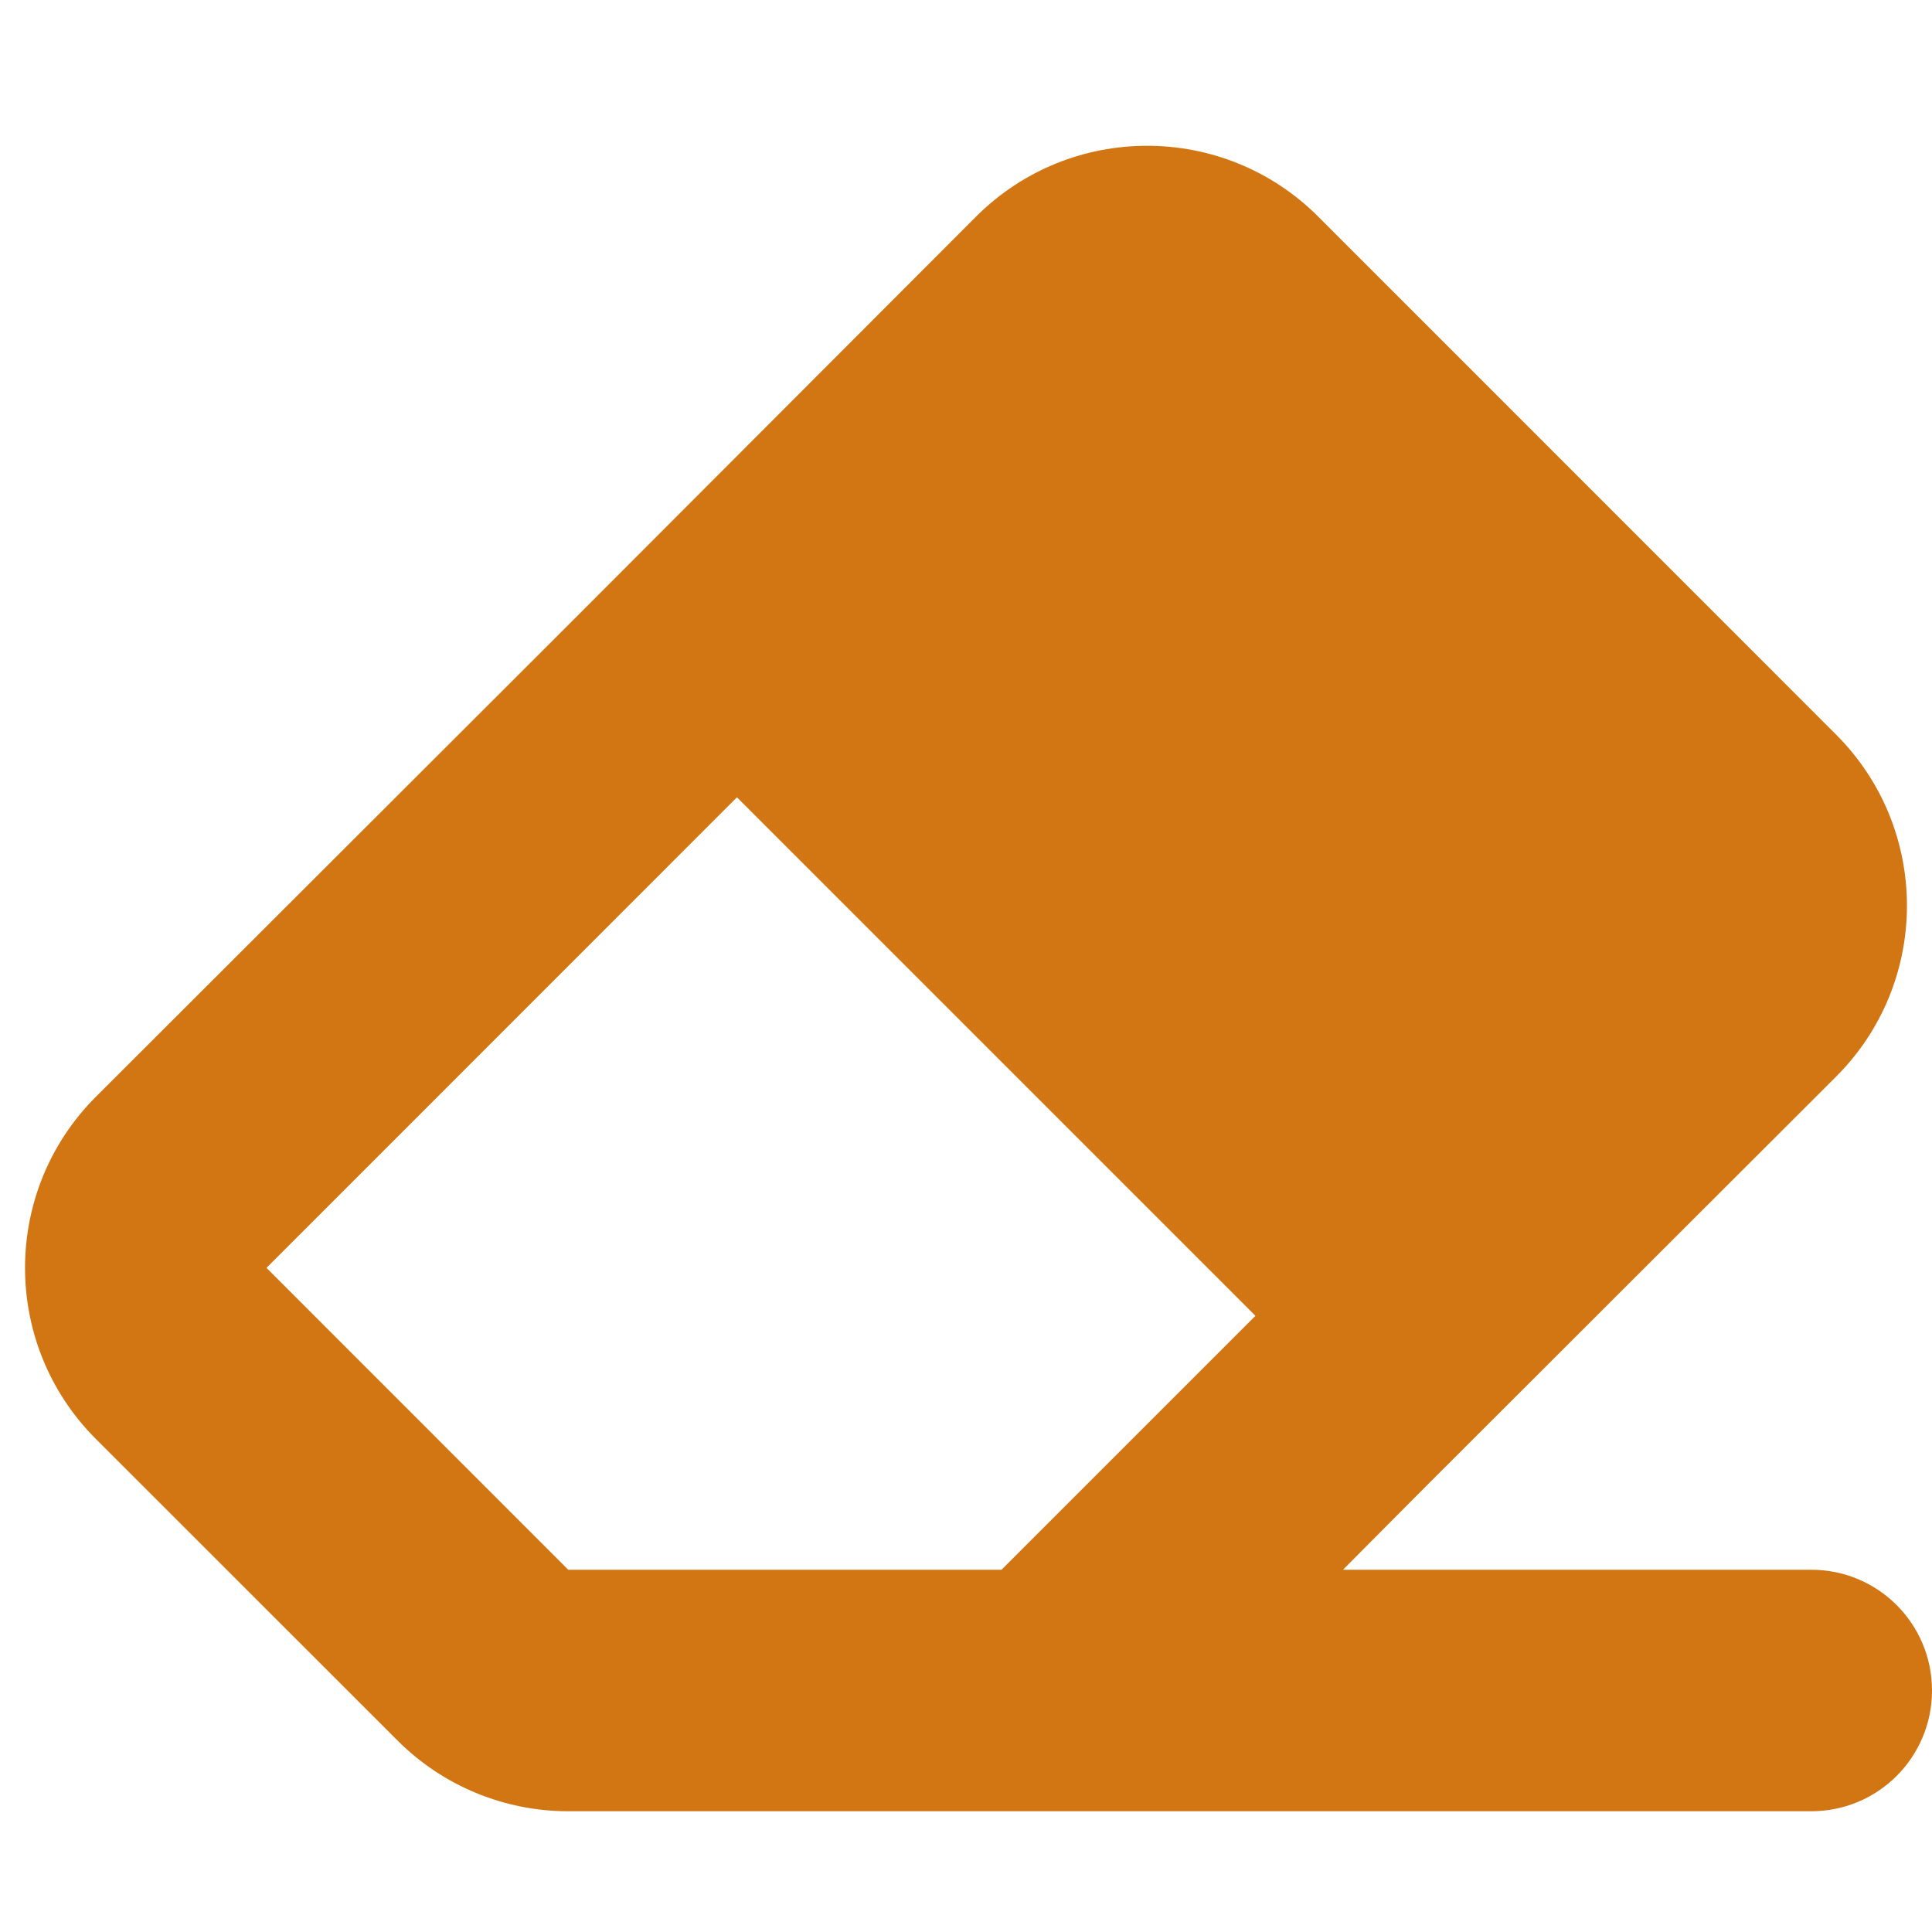 <svg width="16" height="16" viewBox="0 0 16 16" fill="none" xmlns="http://www.w3.org/2000/svg">
<path fill-rule="evenodd" clip-rule="evenodd" d="M8.084 1.793L4.691 5.191L0.793 9.084C0.012 9.866 0.012 11.134 0.793 11.916L3.294 14.416C3.669 14.791 4.178 15 4.706 15H15C15.553 15 16 14.553 16 14C16 13.447 15.553 13 15 13H11.122L11.809 12.309L15.206 8.916C15.988 8.134 15.988 6.866 15.206 6.084L10.916 1.793C10.134 1.012 8.866 1.012 8.084 1.793ZM10.397 10.897L8.294 13H4.706L2.207 10.5L6.103 6.603L10.397 10.897Z" fill="#D27614"/>
</svg>
